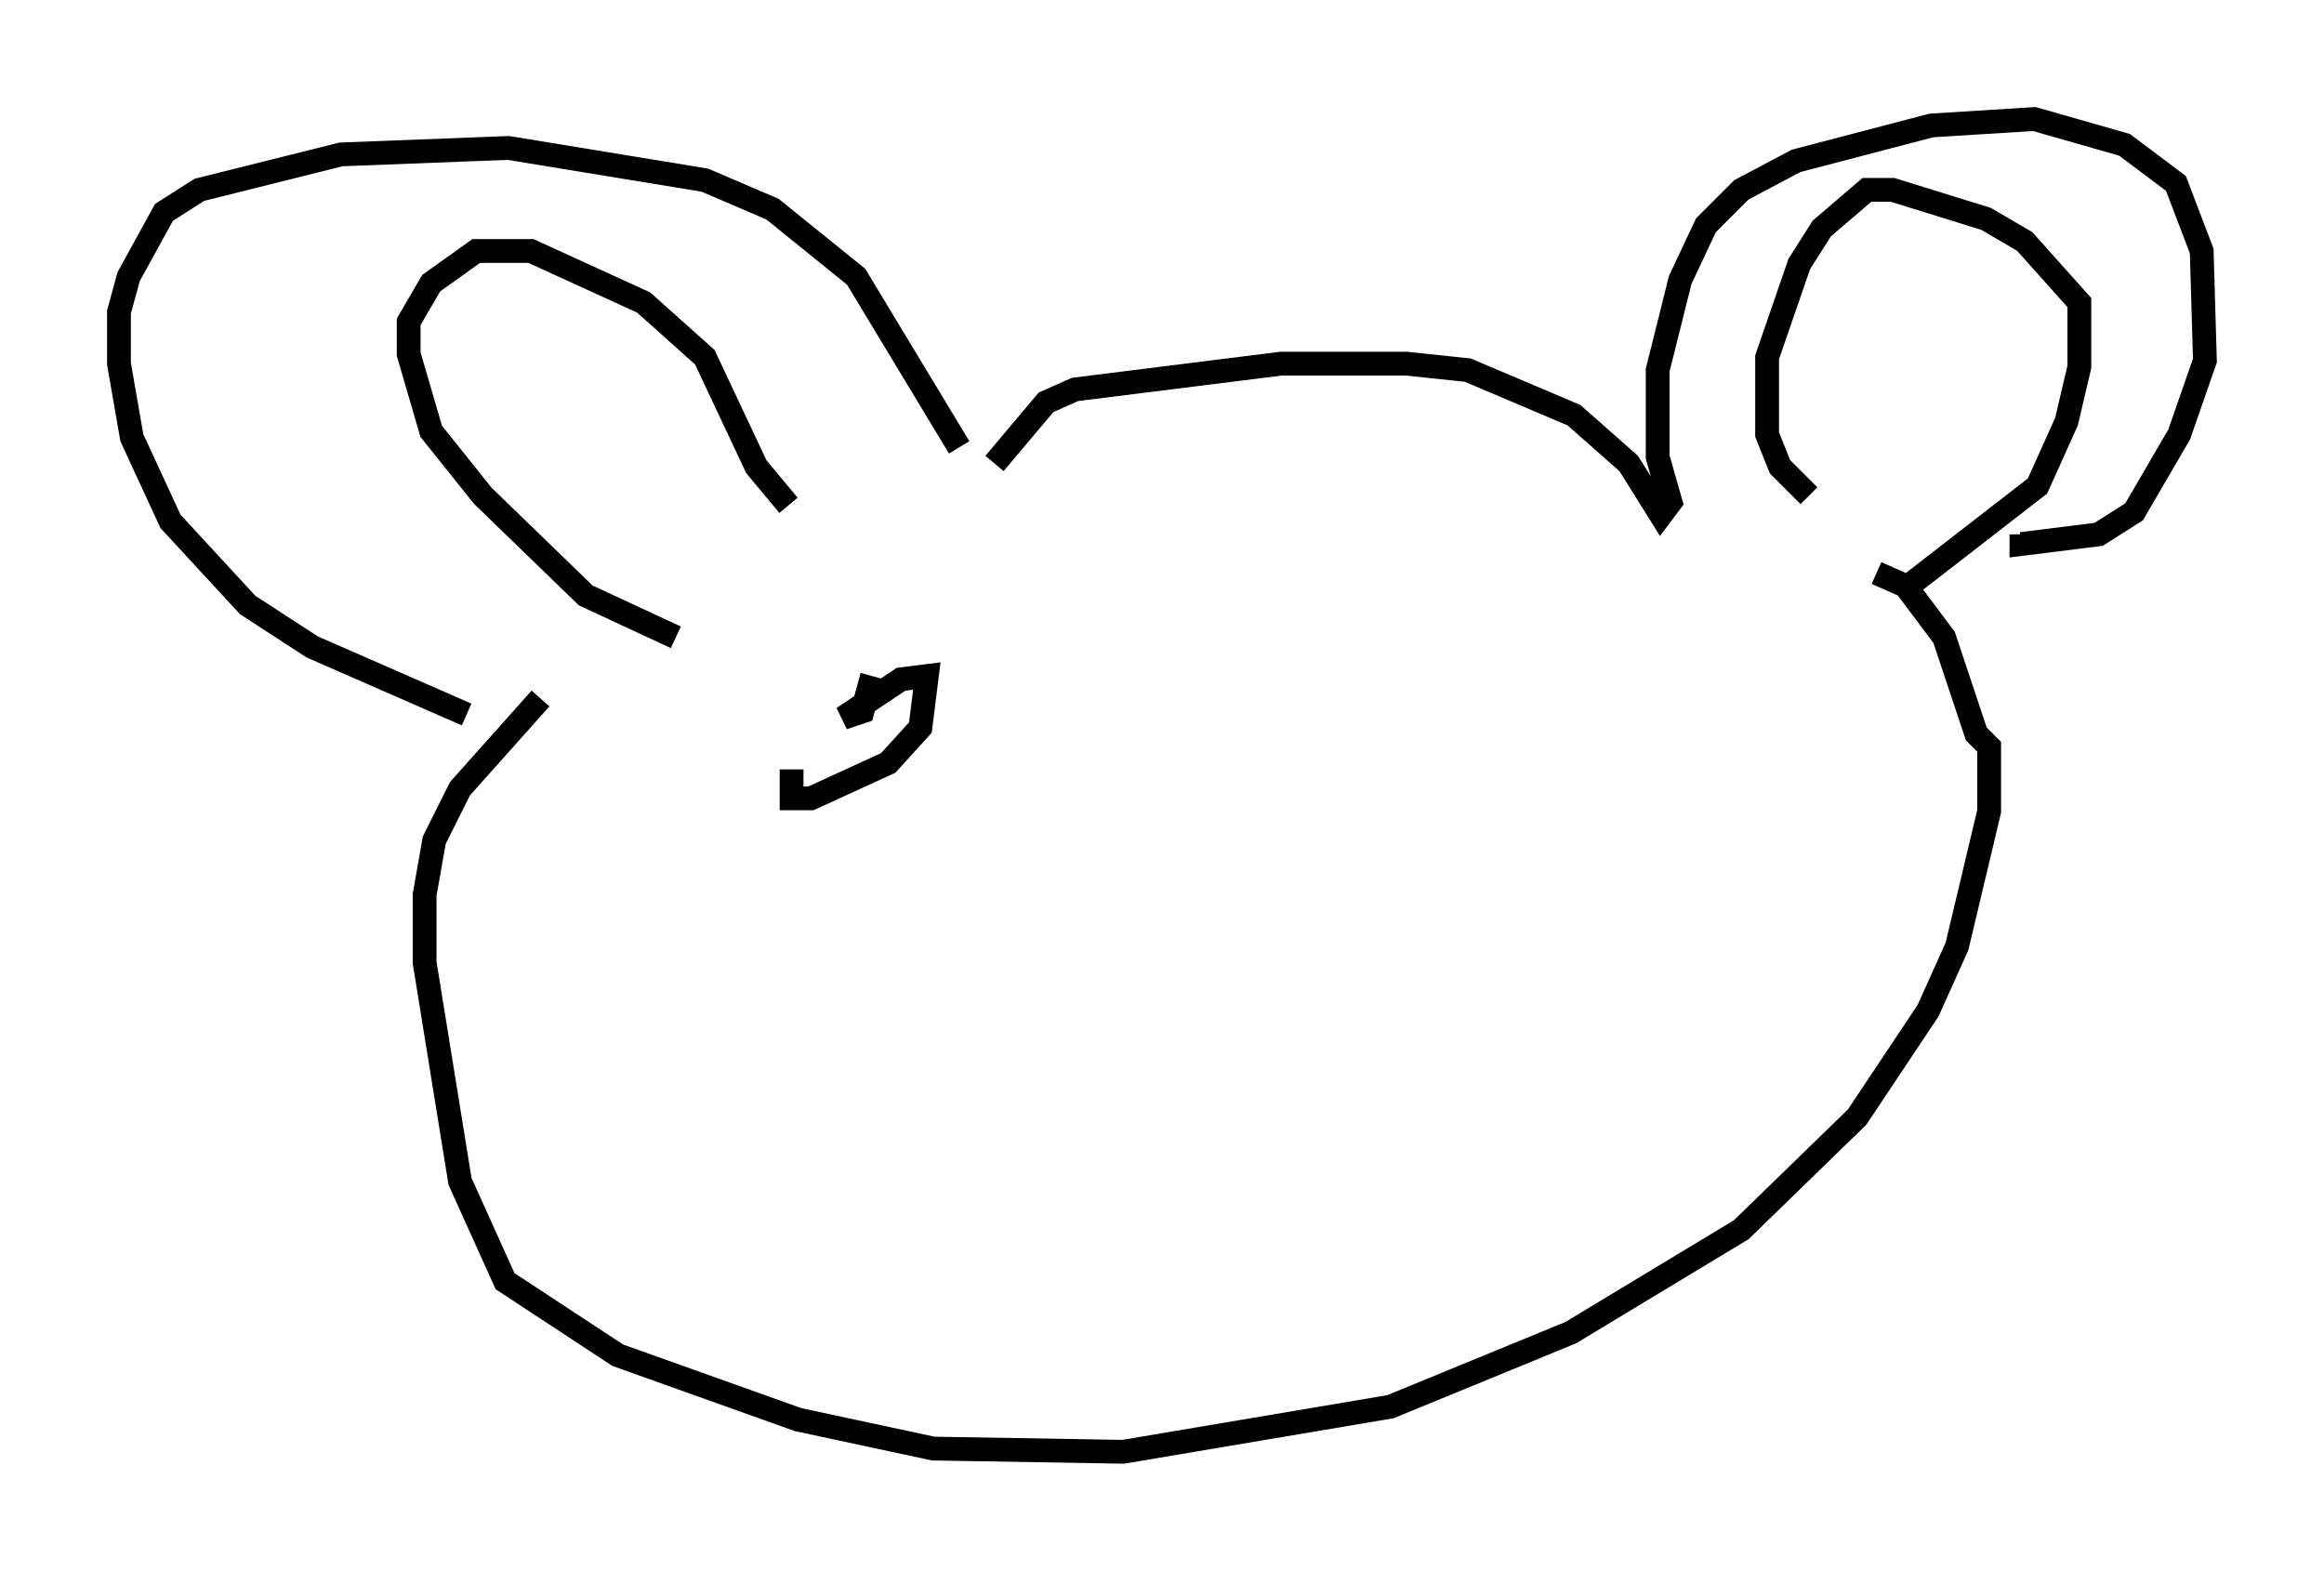 <?xml version="1.0" encoding="utf-8" ?>
<svg baseProfile="full" height="66.021" version="1.1" width="97.685" xmlns="http://www.w3.org/2000/svg" xmlns:ev="http://www.w3.org/2001/xml-events" xmlns:xlink="http://www.w3.org/1999/xlink"><defs /><rect fill="white" height="66.021" width="97.685" x="0" y="0" /><path d="M22.591, 29.898 m-2.977, 0.135 l-6.495, -2.842 -2.706, -1.759 l-3.248, -3.518 -1.624, -3.518 l-0.541, -3.112 0.0, -2.165 l0.406, -1.488 1.488, -2.706 l1.488, -0.947 5.954, -1.488 l7.036, -0.271 8.254, 1.353 l2.842, 1.218 3.518, 2.842 l4.33, 7.172 m-11.908, 7.984 l-3.789, -1.759 -4.33, -4.195 l-2.165, -2.706 -0.947, -3.248 l0.0, -1.353 0.947, -1.624 l1.894, -1.353 2.3, 0.0 l4.736, 2.165 2.571, 2.3 l2.165, 4.601 1.353, 1.624 m8.66, -1.759 l2.165, -2.571 1.218, -0.541 l8.66, -1.083 5.277, 0.0 l2.571, 0.271 4.465, 1.894 l2.3, 2.03 1.353, 2.165 l0.406, -0.541 -0.541, -1.894 l0.0, -3.654 0.947, -3.789 l1.083, -2.3 1.488, -1.488 l2.3, -1.218 5.683, -1.488 l4.33, -0.271 3.789, 1.083 l2.165, 1.624 1.083, 2.842 l0.135, 4.601 -1.083, 3.112 l-1.894, 3.248 -1.488, 0.947 l-3.248, 0.406 0.0, -0.406 m-8.931, -1.624 l-1.218, -1.218 -0.541, -1.353 l0.0, -3.248 1.353, -3.924 l0.947, -1.488 1.894, -1.624 l1.083, 0.0 3.924, 1.218 l1.624, 0.947 2.3, 2.571 l0.0, 2.706 -0.541, 2.3 l-1.218, 2.706 -5.413, 4.195 m-57.51, 4.736 l-3.383, 3.789 -1.083, 2.165 l-0.406, 2.3 0.0, 2.842 l1.488, 9.202 1.894, 4.195 l4.736, 3.112 7.578, 2.706 l5.683, 1.218 7.984, 0.135 l11.231, -1.894 7.578, -3.112 l7.172, -4.33 4.871, -4.736 l2.977, -4.465 1.218, -2.706 l1.353, -5.683 0.0, -2.706 l-0.541, -0.541 -1.353, -4.059 l-1.624, -2.165 -1.218, -0.541 m-45.602, 8.254 l0.0, 1.218 0.812, 0.0 l3.248, -1.488 1.353, -1.488 l0.271, -2.165 -1.083, 0.135 l-2.436, 1.624 0.812, -0.271 l0.406, -1.488 " fill="none" stroke="black" stroke-width="1" /></svg>